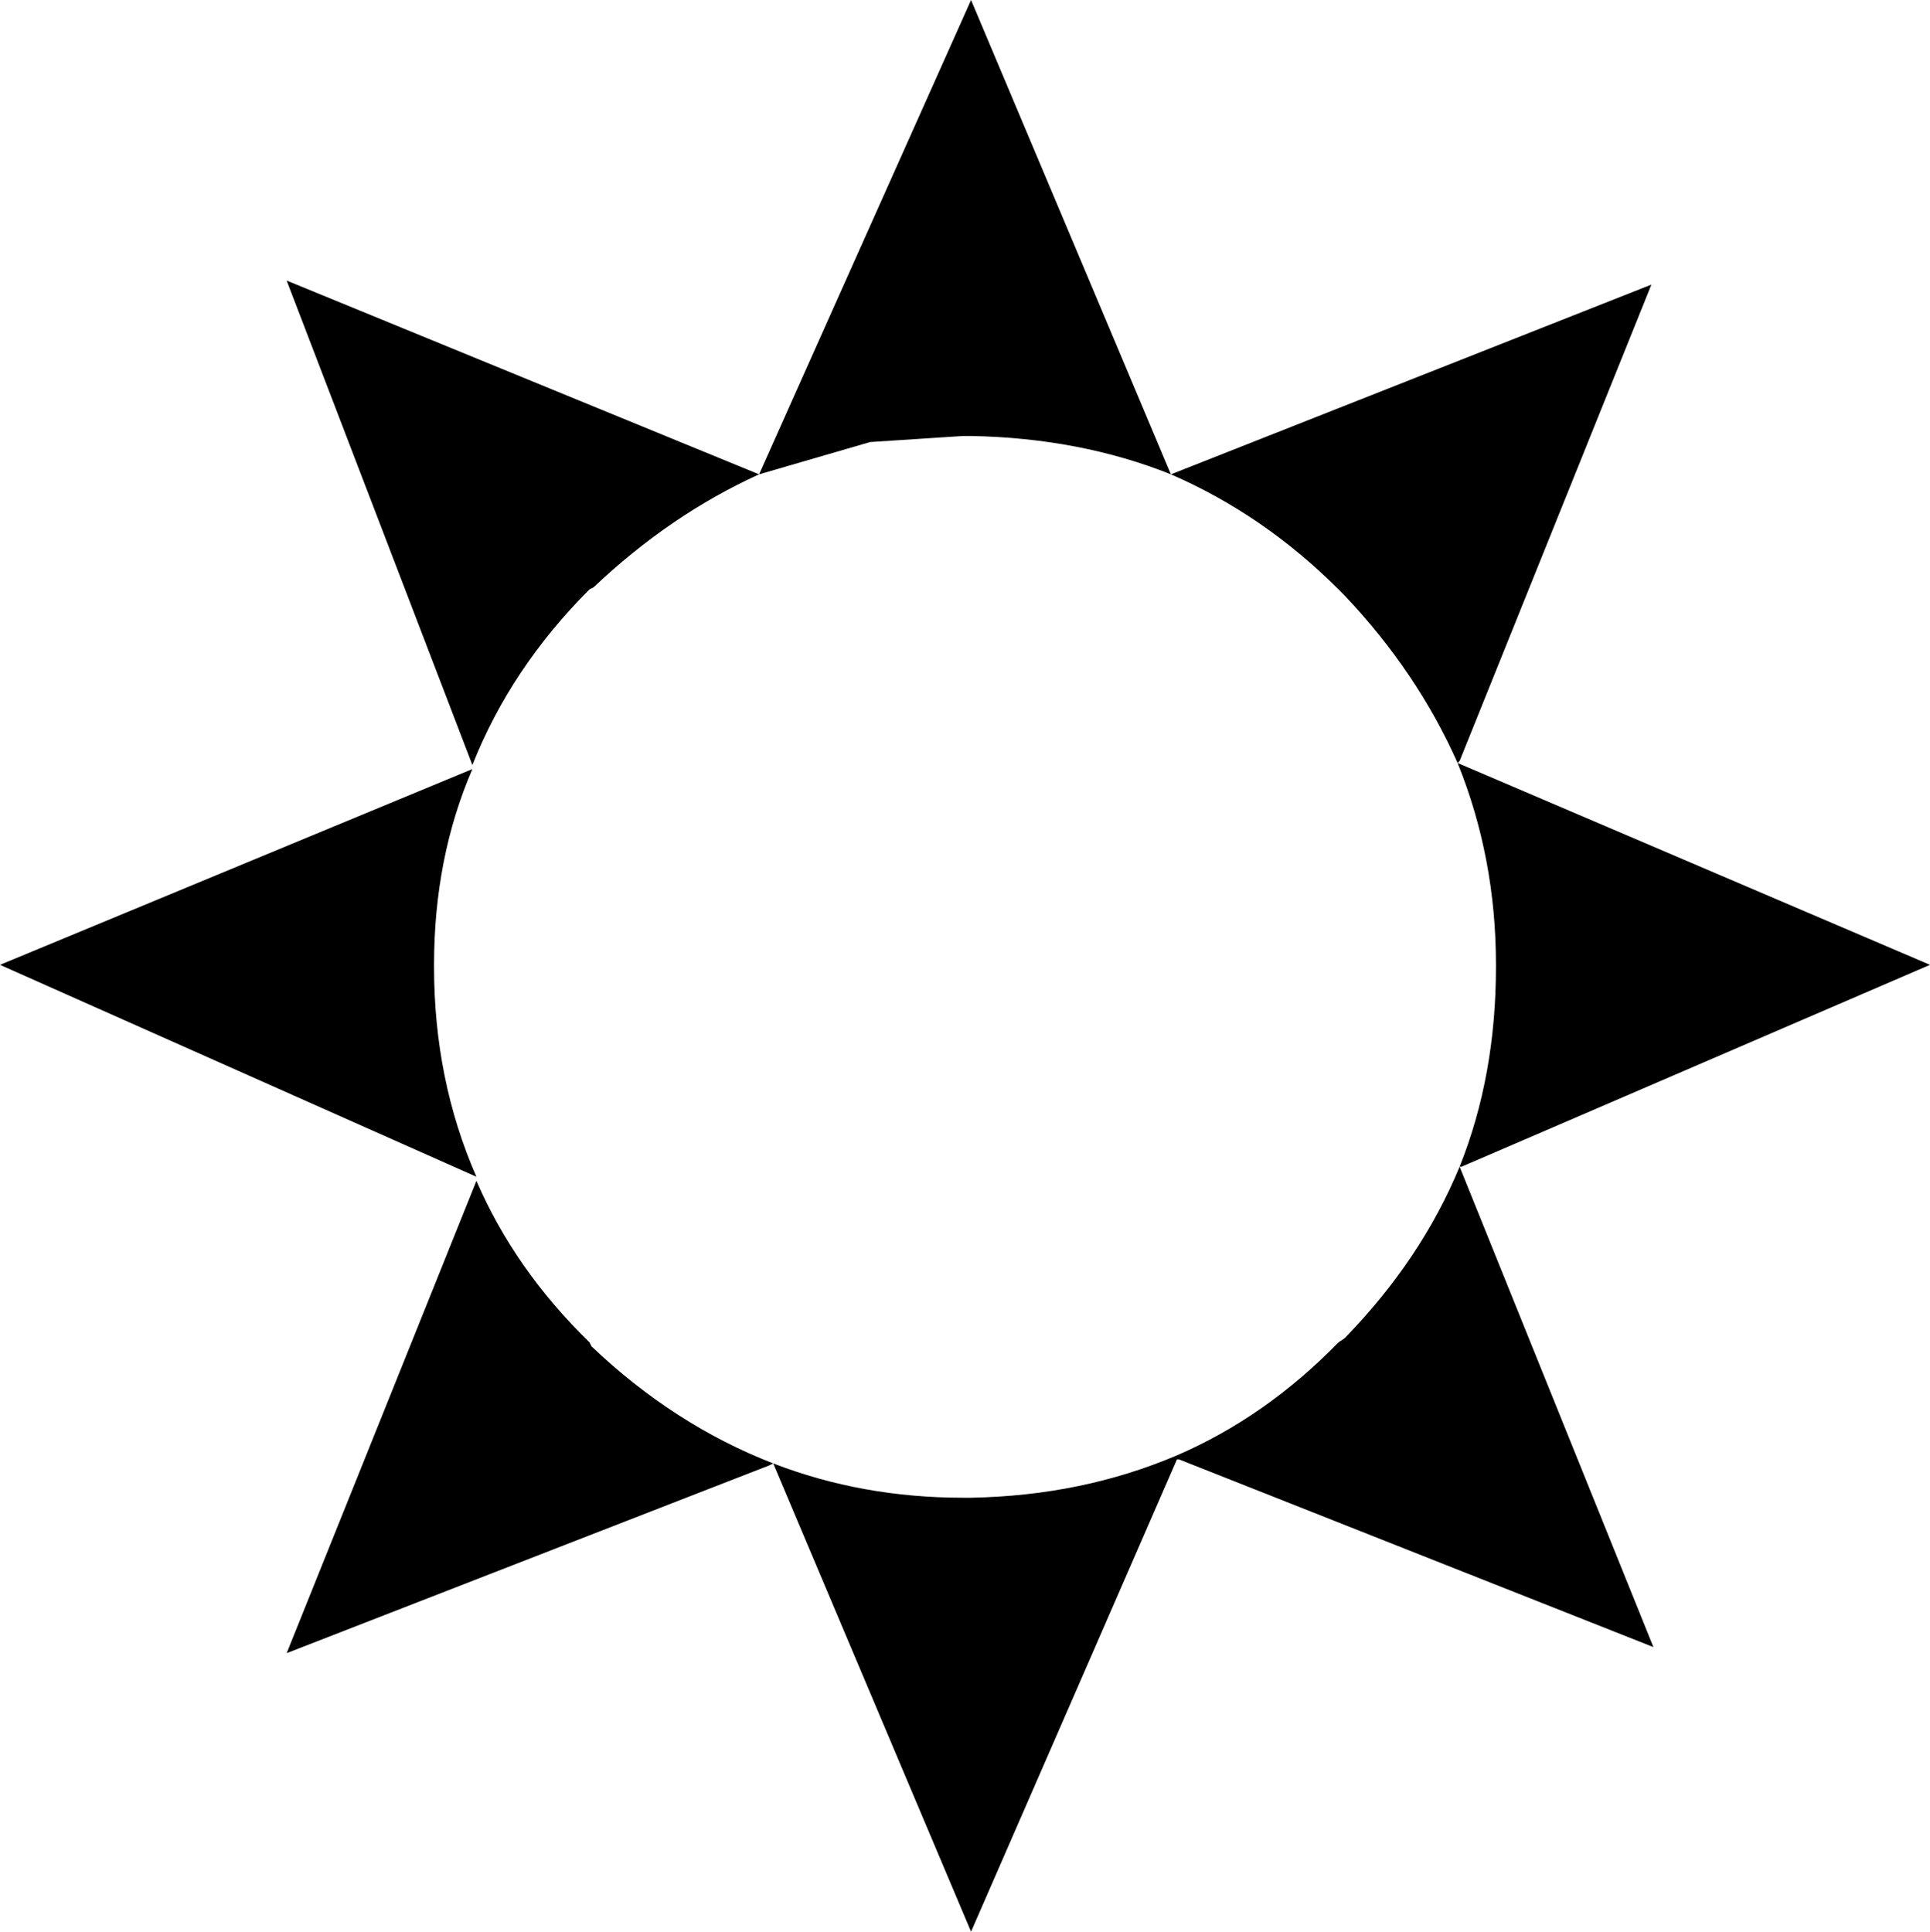 <?xml version="1.0" encoding="UTF-8" standalone="no"?>
<svg xmlns:xlink="http://www.w3.org/1999/xlink" height="47.85px" width="47.8px" xmlns="http://www.w3.org/2000/svg">
  <g transform="matrix(1.0, 0.0, 0.0, 1.0, -375.8, -200.85)">
    <path d="M390.5 215.4 L390.4 215.45 Q388.45 217.4 387.5 219.8 L382.9 207.8 394.6 212.6 Q392.4 213.6 390.5 215.4 M411.95 229.75 Q412.85 227.5 412.85 224.8 L412.85 224.75 Q412.85 222.1 411.9 219.75 L423.6 224.75 412.0 229.75 411.95 229.75 416.75 241.65 405.0 237.0 404.95 237.0 399.85 248.7 394.95 237.1 Q397.15 237.95 399.65 237.95 L399.85 237.95 Q402.6 237.9 404.95 236.9 407.15 235.95 408.95 234.1 L409.1 234.0 Q411.0 232.05 411.95 229.75 M409.1 215.6 L408.95 215.45 Q407.1 213.6 404.8 212.6 L416.7 207.9 411.95 219.7 411.9 219.75 Q410.9 217.5 409.1 215.6 M404.8 212.6 Q402.55 211.7 399.85 211.65 L399.65 211.65 397.35 211.8 394.6 212.6 399.85 200.85 404.8 212.6 M386.55 224.75 L386.55 224.8 Q386.55 227.6 387.6 230.0 L375.8 224.75 387.5 219.9 Q386.55 222.1 386.55 224.75 M387.6 230.1 Q388.55 232.3 390.4 234.1 L390.45 234.2 Q392.5 236.15 394.95 237.1 L394.85 237.15 382.9 241.8 387.6 230.1" fill="#000000" fill-rule="evenodd" stroke="none"/>
  </g>
</svg>
